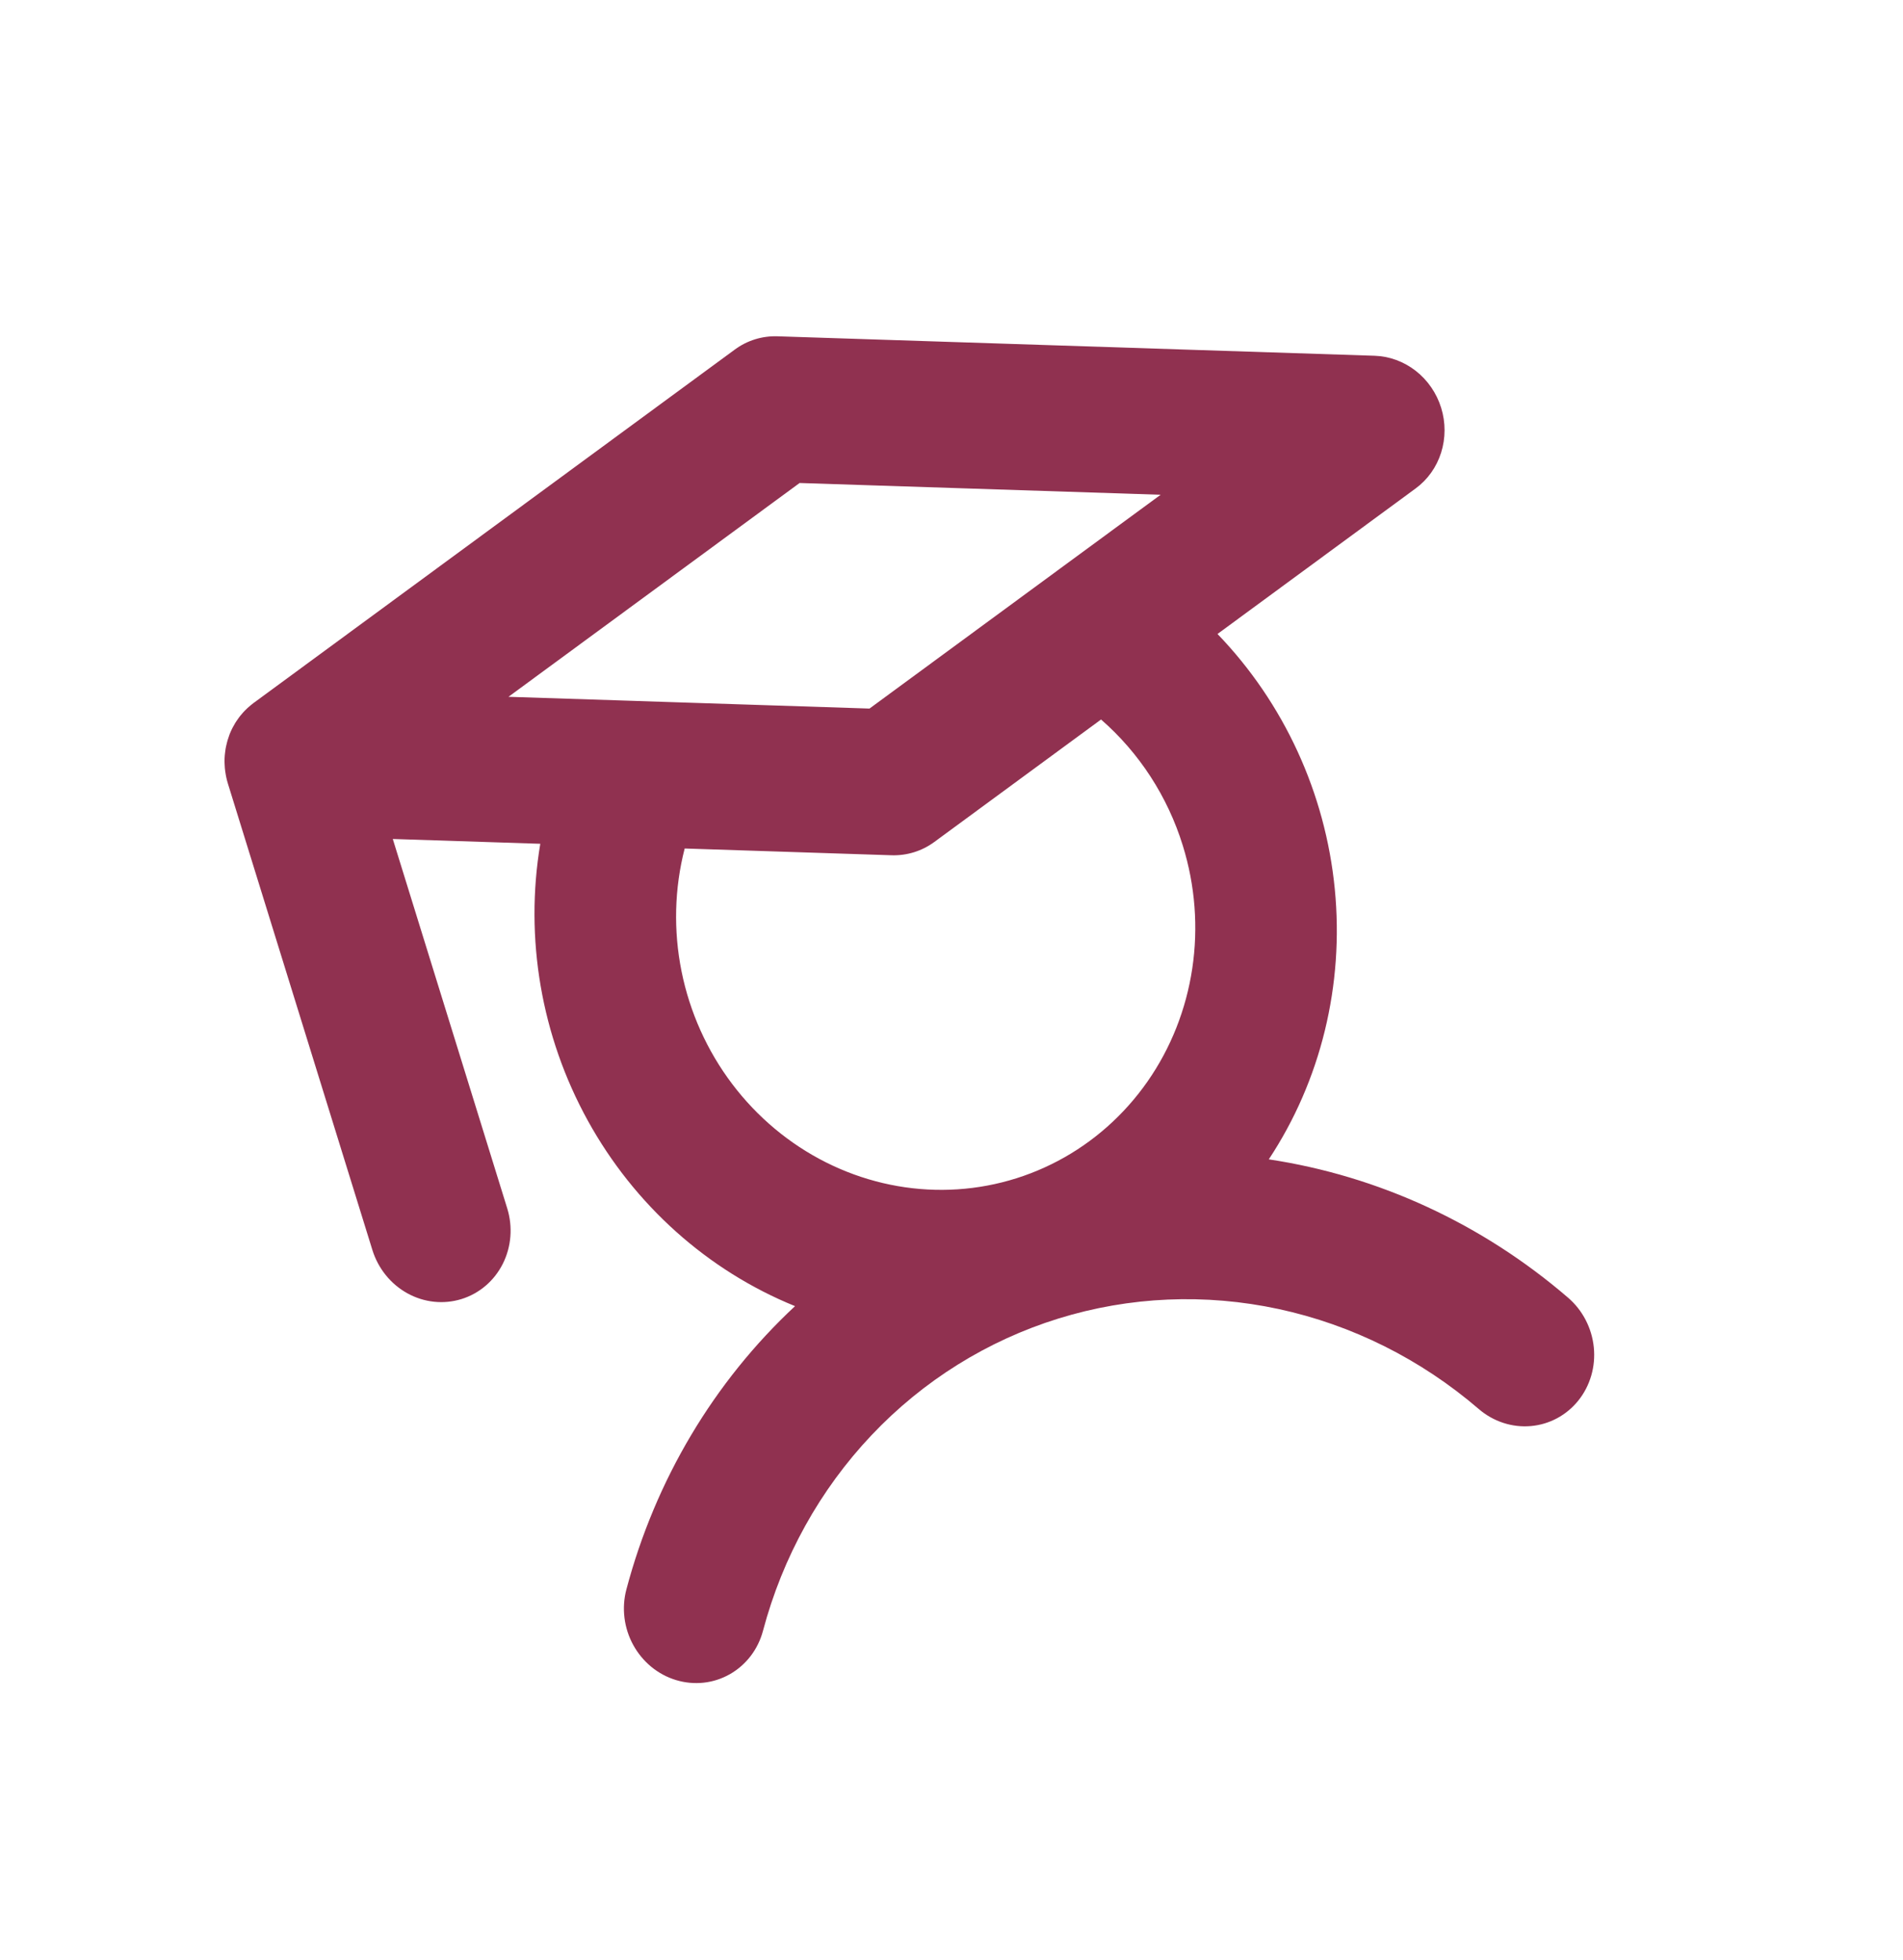 <svg width="67" height="69" viewBox="0 0 67 69" fill="none" xmlns="http://www.w3.org/2000/svg">
<g clip-path="url(#clip0_24_80)">
<path d="M48.394 12.526L27.374 11.841C26.835 11.823 26.308 11.986 25.873 12.306L8.966 24.724L8.957 24.73L8.923 24.755C8.893 24.778 8.864 24.802 8.834 24.826C8.756 24.889 8.682 24.956 8.612 25.029C8.592 25.049 8.574 25.07 8.555 25.091C8.523 25.127 8.492 25.162 8.462 25.2C8.445 25.221 8.429 25.243 8.412 25.265C8.382 25.305 8.353 25.346 8.326 25.388C8.313 25.409 8.299 25.429 8.286 25.449C8.254 25.501 8.224 25.555 8.196 25.609C8.19 25.621 8.183 25.632 8.177 25.644C8.144 25.71 8.114 25.778 8.086 25.847C8.079 25.867 8.073 25.887 8.065 25.907C8.047 25.956 8.03 26.006 8.015 26.057C8.006 26.085 7.999 26.113 7.992 26.142C7.98 26.186 7.97 26.23 7.96 26.275C7.954 26.306 7.948 26.336 7.942 26.367C7.934 26.415 7.928 26.463 7.923 26.511C7.92 26.538 7.916 26.565 7.914 26.592C7.908 26.663 7.905 26.734 7.905 26.806C7.905 26.836 7.907 26.865 7.908 26.895C7.91 26.943 7.912 26.991 7.916 27.04C7.924 27.122 7.935 27.203 7.95 27.284C7.955 27.311 7.959 27.337 7.965 27.363C7.982 27.441 8.001 27.518 8.025 27.594L13.111 44.012C13.314 44.665 13.758 45.214 14.346 45.538C14.934 45.862 15.618 45.934 16.247 45.739C16.877 45.544 17.4 45.098 17.702 44.498C18.004 43.898 18.06 43.194 17.857 42.541L13.829 29.54L19.022 29.709C18.465 33.036 19.056 36.482 20.694 39.454C22.332 42.426 24.913 44.737 27.991 45.988C25.132 48.653 23.075 52.108 22.054 55.961C21.968 56.284 21.945 56.623 21.986 56.959C22.027 57.295 22.131 57.62 22.294 57.917C22.456 58.213 22.673 58.475 22.931 58.688C23.19 58.9 23.486 59.059 23.802 59.154C24.117 59.25 24.447 59.281 24.772 59.246C25.097 59.211 25.41 59.109 25.695 58.948C25.979 58.787 26.228 58.569 26.429 58.307C26.63 58.044 26.777 57.743 26.863 57.419C27.554 54.819 28.868 52.452 30.684 50.532C32.501 48.611 34.764 47.2 37.267 46.424C39.77 45.648 42.434 45.534 45.018 46.09C47.602 46.647 50.024 47.857 52.064 49.611C52.577 50.052 53.235 50.268 53.893 50.211C54.55 50.155 55.154 49.831 55.57 49.311C55.987 48.791 56.183 48.117 56.114 47.438C56.046 46.759 55.719 46.13 55.206 45.689C52.186 43.089 48.535 41.402 44.671 40.82C46.503 38.048 47.325 34.682 46.995 31.305C46.666 27.928 45.205 24.751 42.865 22.322L49.841 17.198C50.263 16.889 50.577 16.448 50.738 15.938C50.899 15.429 50.9 14.876 50.74 14.36C50.58 13.843 50.267 13.387 49.846 13.058C49.425 12.729 48.917 12.543 48.394 12.526ZM28.152 17.006L40.863 17.42L37.206 20.105L37.201 20.109L30.613 24.948L22.443 24.682L22.436 24.681L17.902 24.534L28.152 17.006ZM41.644 29.773C42.079 31.176 42.193 32.656 41.977 34.098C41.761 35.54 41.222 36.903 40.401 38.079C39.58 39.255 38.501 40.212 37.249 40.874C35.996 41.537 34.605 41.886 33.186 41.894C31.767 41.902 30.359 41.569 29.073 40.922C27.787 40.275 26.658 39.33 25.777 38.164C24.896 36.998 24.286 35.641 23.996 34.203C23.706 32.764 23.744 31.282 24.106 29.875L31.39 30.113C31.93 30.13 32.456 29.967 32.891 29.648L38.765 25.333C40.112 26.507 41.111 28.048 41.644 29.773Z" fill="#903150"/>
</g>
<defs>
<clipPath id="clip0_24_80">
<rect width="53" height="55" fill="white" transform="translate(0 15.686) rotate(-17.215)"/>
</clipPath>
</defs>
</svg>
